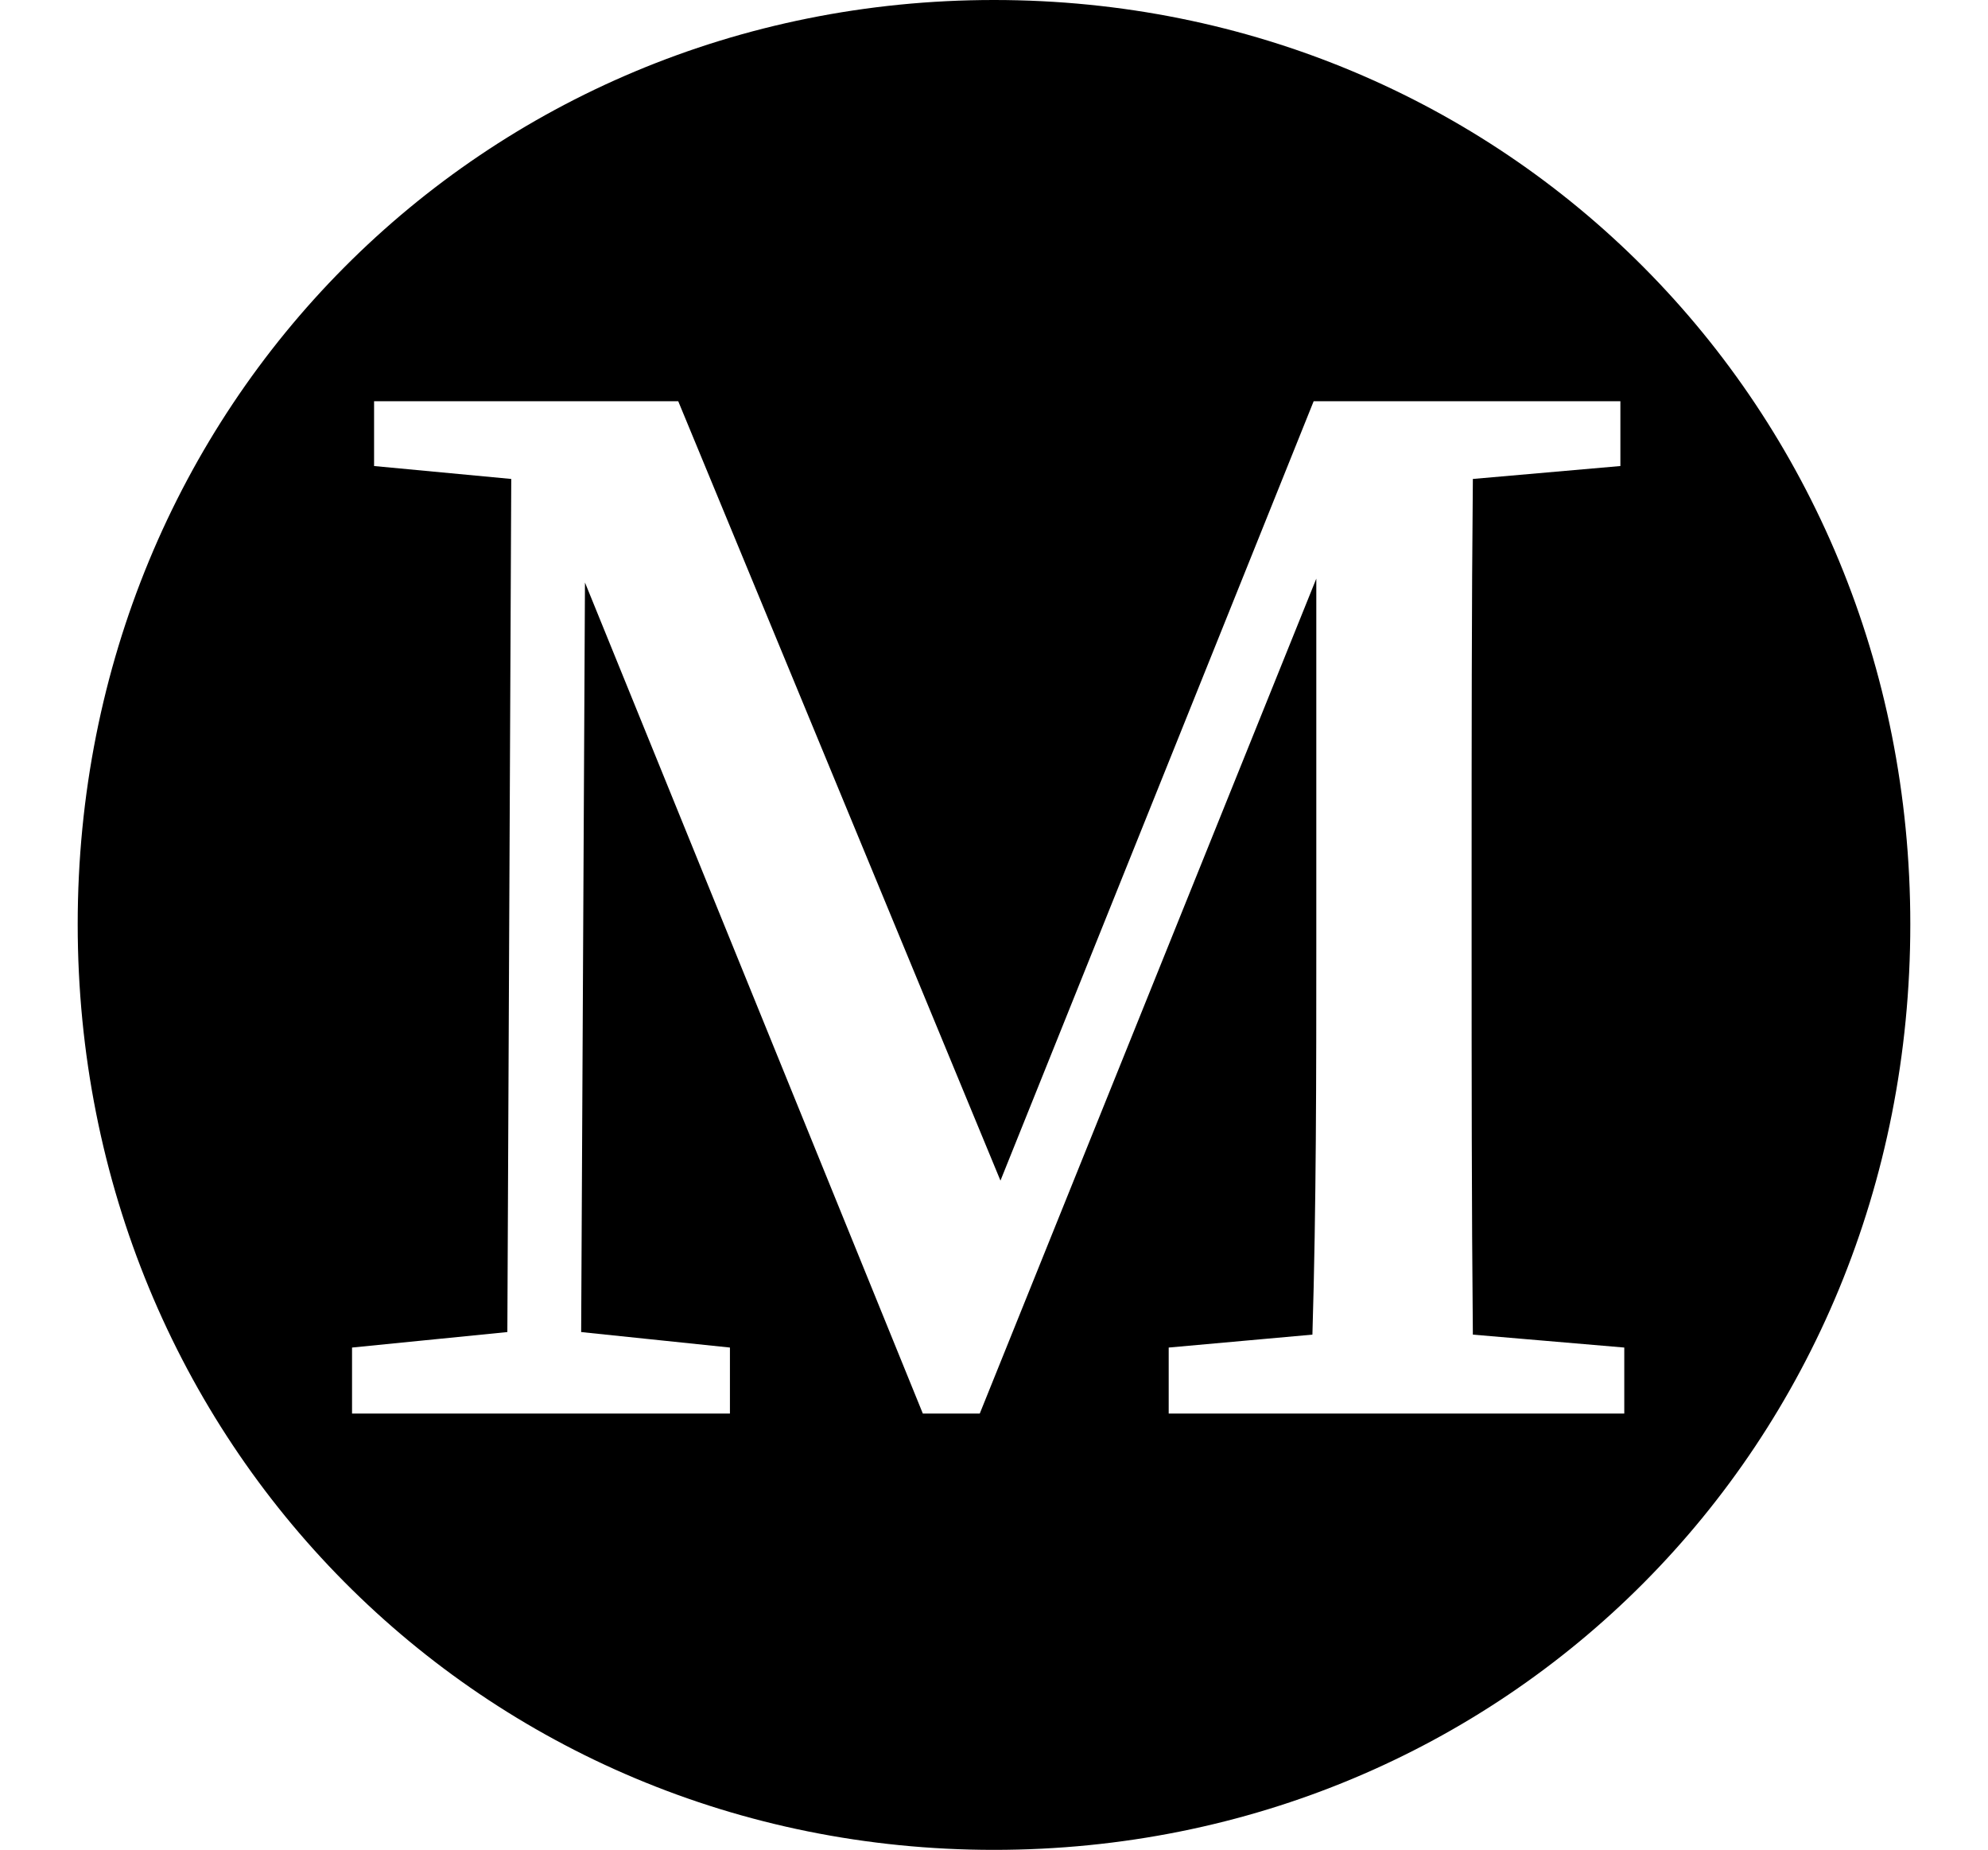 <svg height="22.328" viewBox="0 0 24 22.328" width="24" xmlns="http://www.w3.org/2000/svg">
<path d="M4.25,3.219 L4.25,4.016 L6.125,4.203 L6.172,14.5 L4.516,14.656 L4.516,15.438 L8.188,15.438 L12.078,6.031 L15.859,15.438 L19.562,15.438 L19.562,14.656 L17.781,14.5 C17.766,12.938 17.766,11.359 17.766,9.75 L17.766,8.906 C17.766,7.344 17.766,5.734 17.781,4.172 L19.609,4.016 L19.609,3.219 L14.109,3.219 L14.109,4.016 L15.844,4.172 C15.891,5.734 15.891,7.312 15.891,8.906 L15.891,13.297 L11.828,3.219 L11.141,3.219 L7.062,13.25 L7.016,4.203 L8.812,4.016 L8.812,3.219 Z M12,-2.047 C18.172,-2.047 23.062,2.828 23.062,9.125 C23.062,15.391 18.172,20.281 12,20.281 C5.828,20.281 0.938,15.391 0.938,9.125 C0.938,2.859 5.828,-2.047 12,-2.047 Z" transform="translate(0, 20.281) scale(1, -1)"/>
</svg>